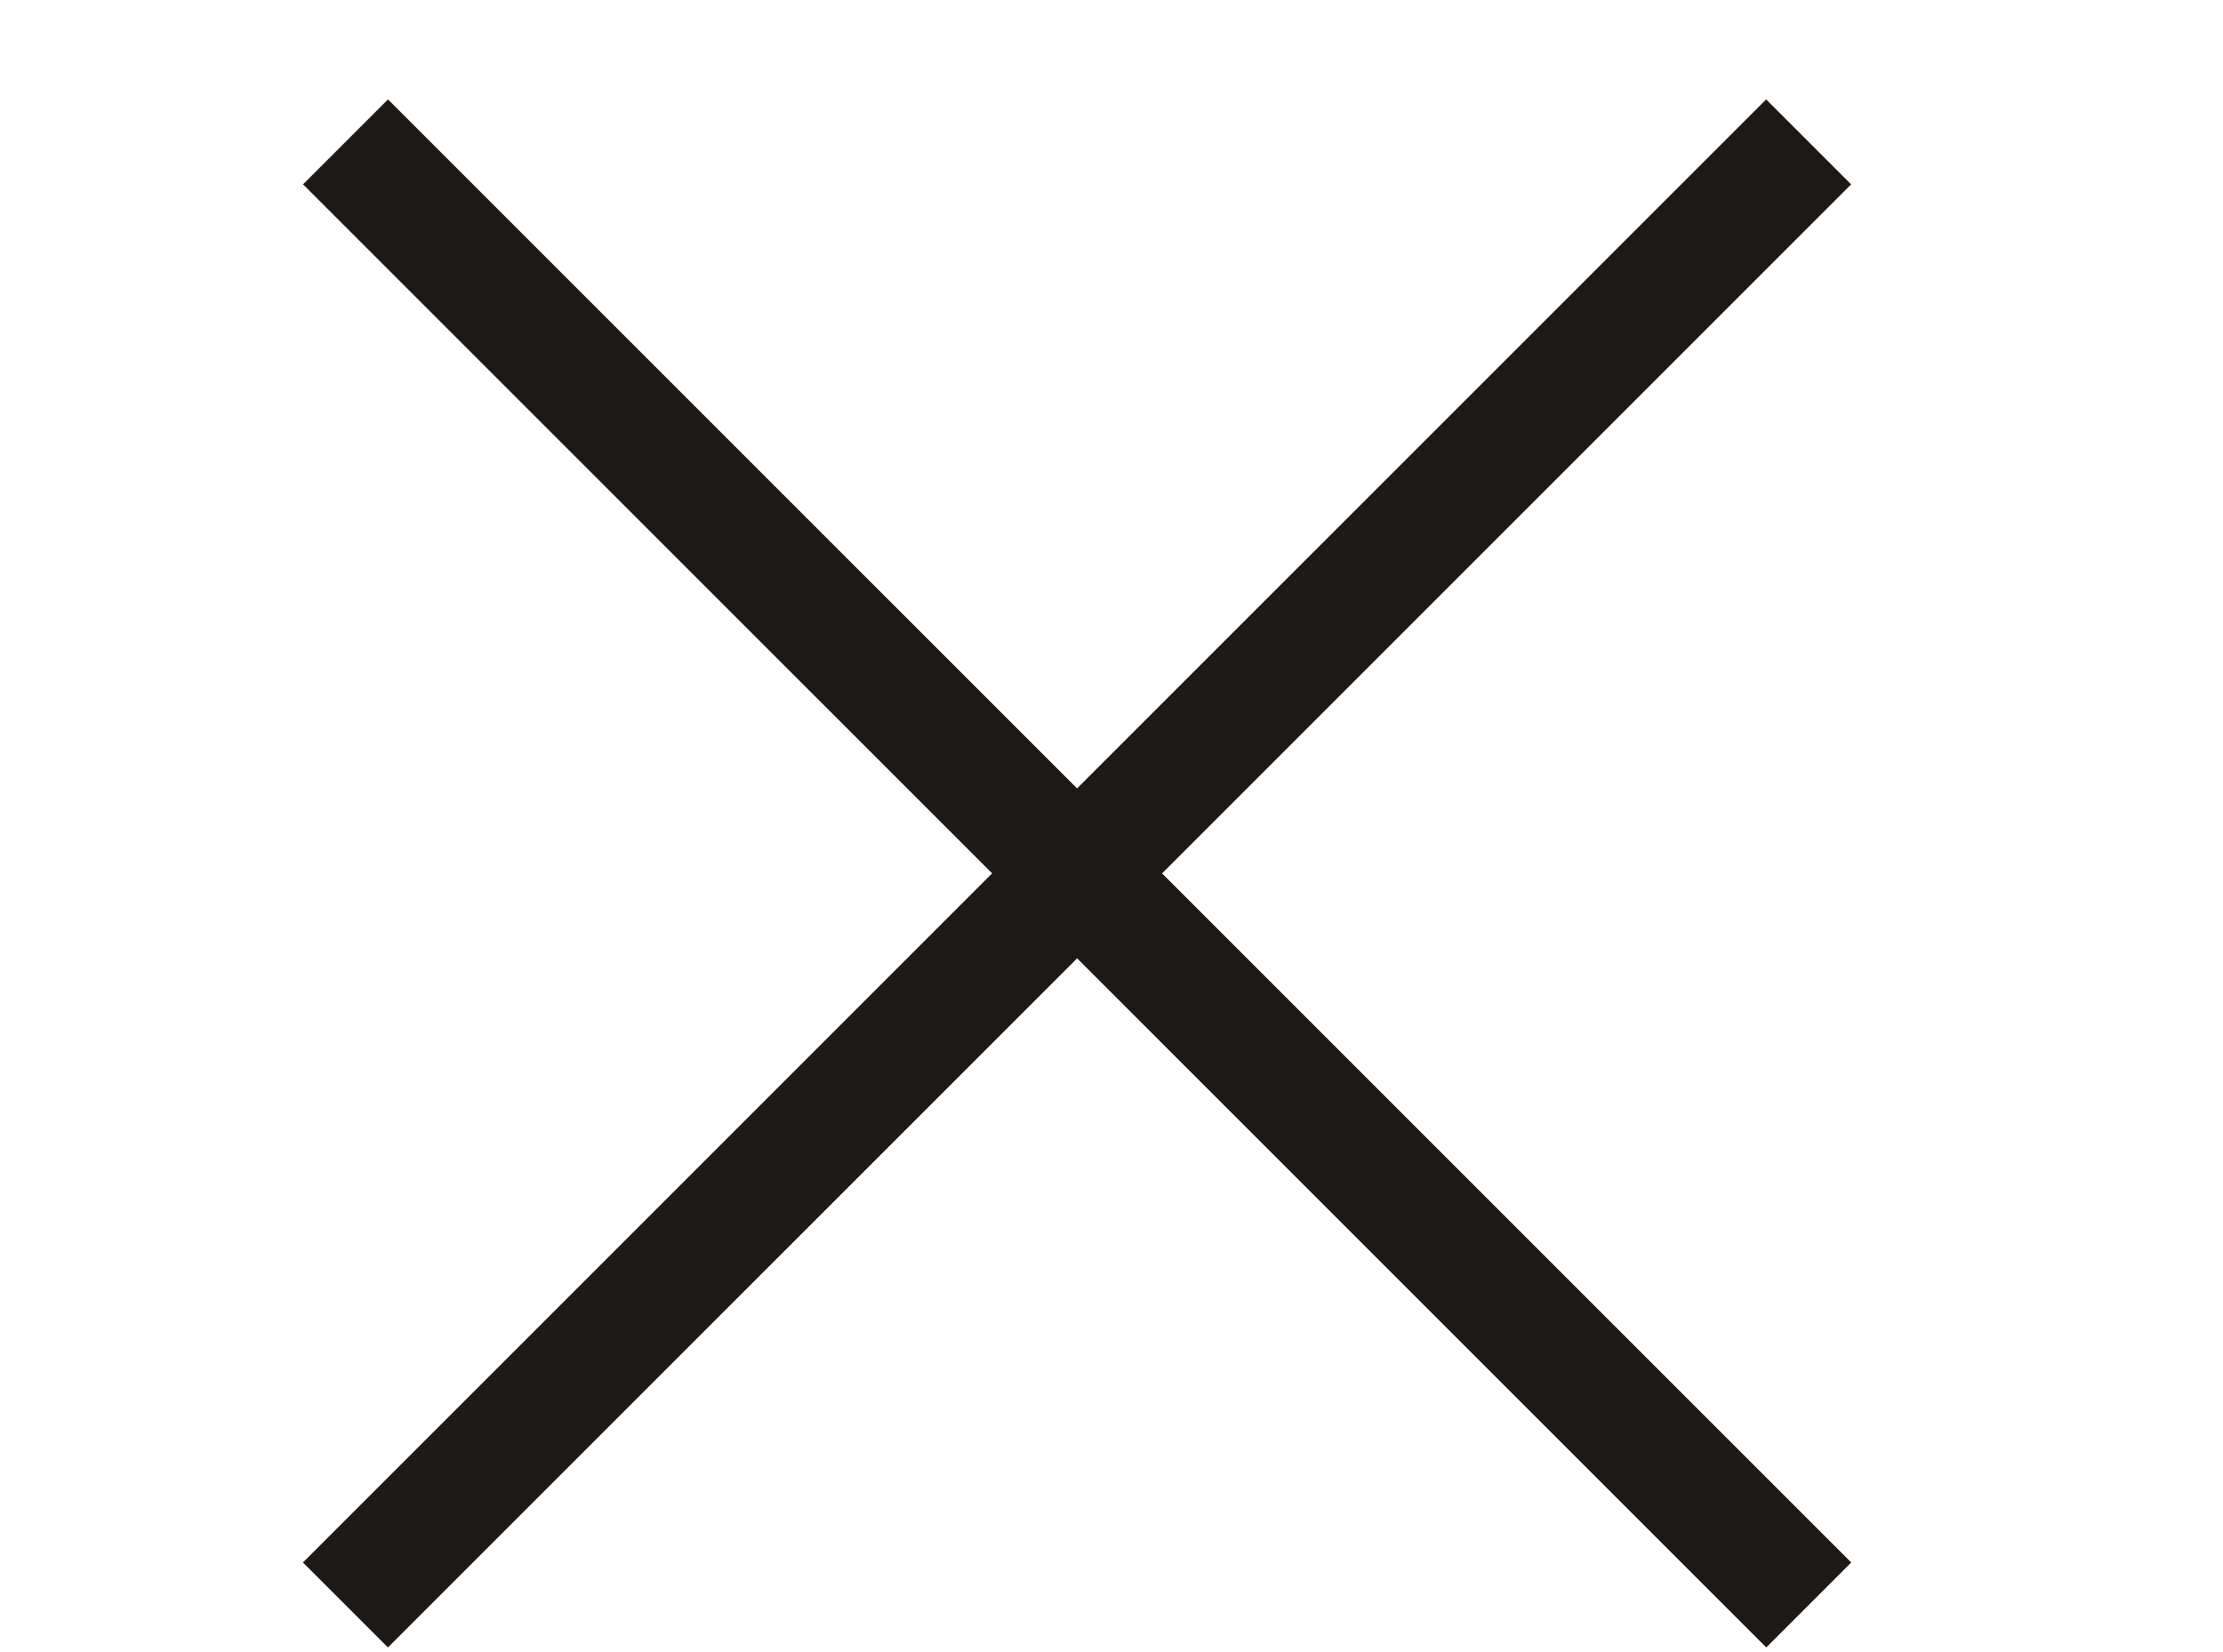 <svg width="74" height="55" viewBox="0 0 74 55" fill="none" xmlns="http://www.w3.org/2000/svg">
<path d="M60.21 53.431L11.502 4.723" stroke="#1D1916" stroke-width="4"/>
<path d="M11.499 53.431L60.207 4.723" stroke="#1D1916" stroke-width="4"/>
</svg>
